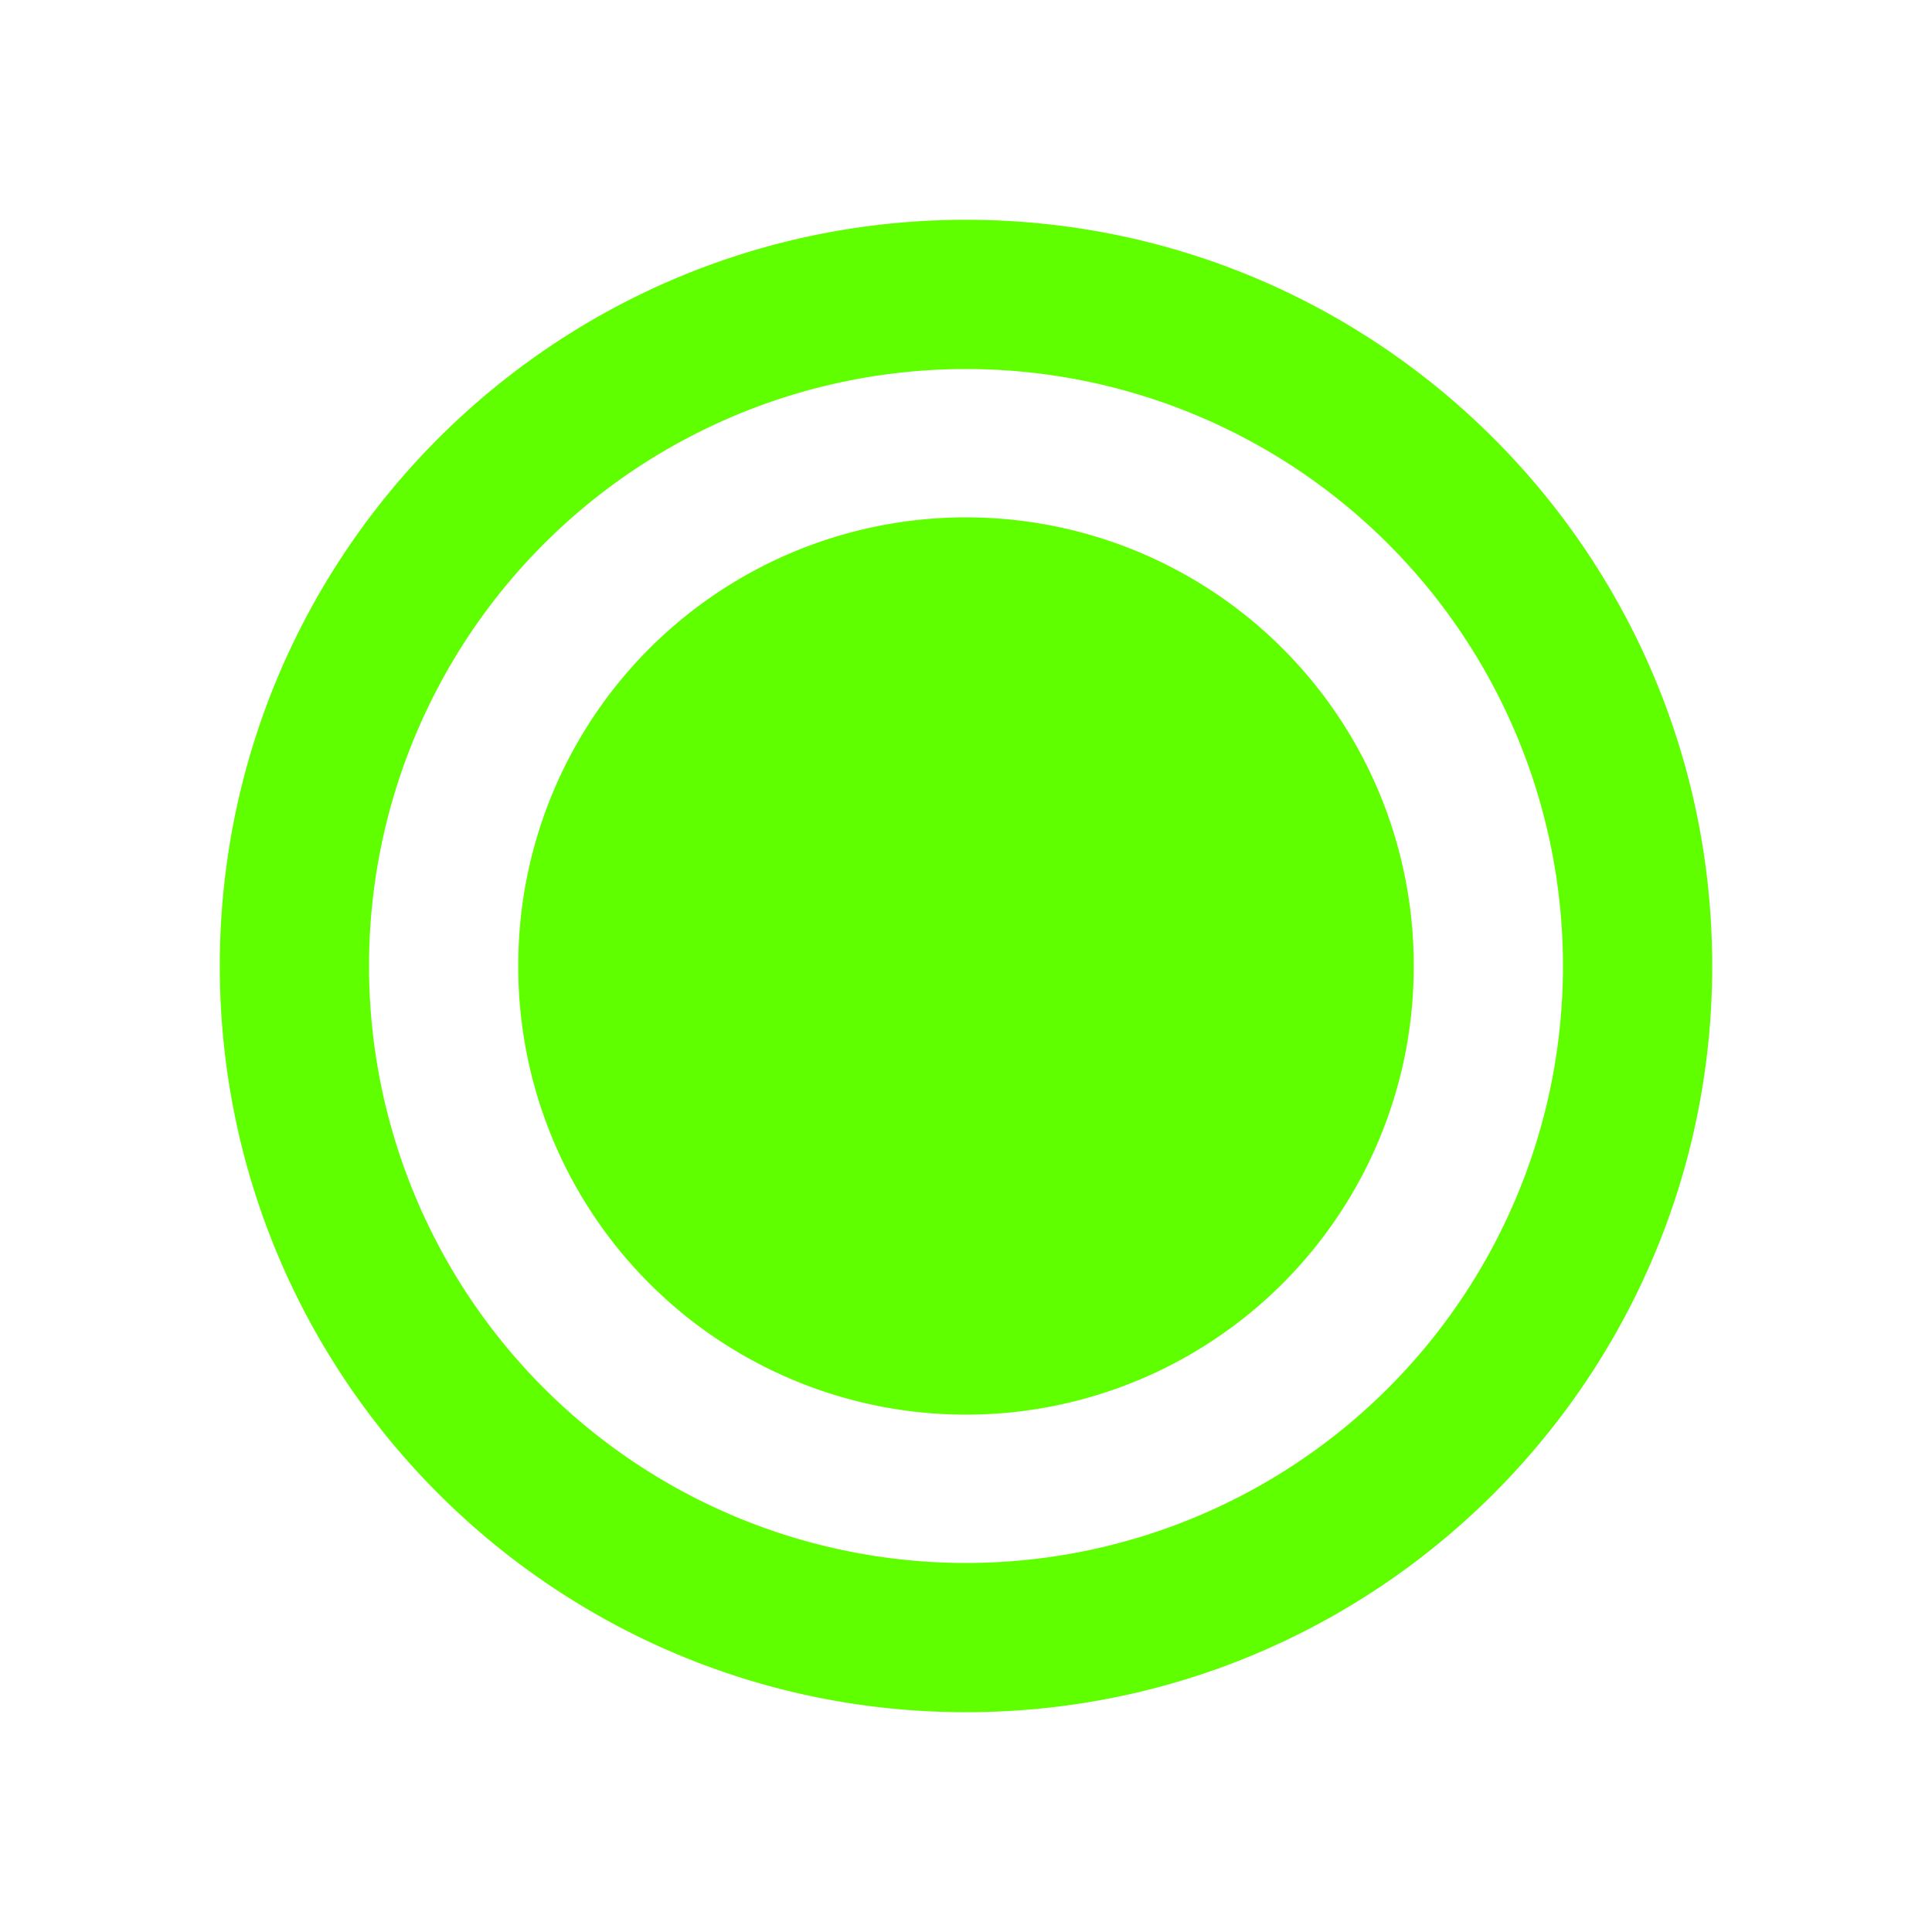 <?xml version="1.0" standalone="no"?><!DOCTYPE svg PUBLIC "-//W3C//DTD SVG 1.1//EN" "http://www.w3.org/Graphics/SVG/1.1/DTD/svg11.dtd"><svg t="1567418958006" class="icon" viewBox="0 0 1024 1024" version="1.1" xmlns="http://www.w3.org/2000/svg" p-id="6783" xmlns:xlink="http://www.w3.org/1999/xlink" width="200" height="200"><defs><style type="text/css"></style></defs><path d="M512 512m-237.305 0a237.305 237.305 0 1 0 474.609 0 237.305 237.305 0 1 0-474.609 0Z" fill="#60ff00" p-id="6784"></path><path d="M512 116.492C293.561 116.492 116.492 293.561 116.492 512s177.069 395.508 395.508 395.508 395.508-177.069 395.508-395.508S730.439 116.492 512 116.492z m0 711.914a316.406 316.406 0 1 1 0-632.812 316.406 316.406 0 0 1 0 632.812z" fill="#60ff00" p-id="6785"></path></svg>